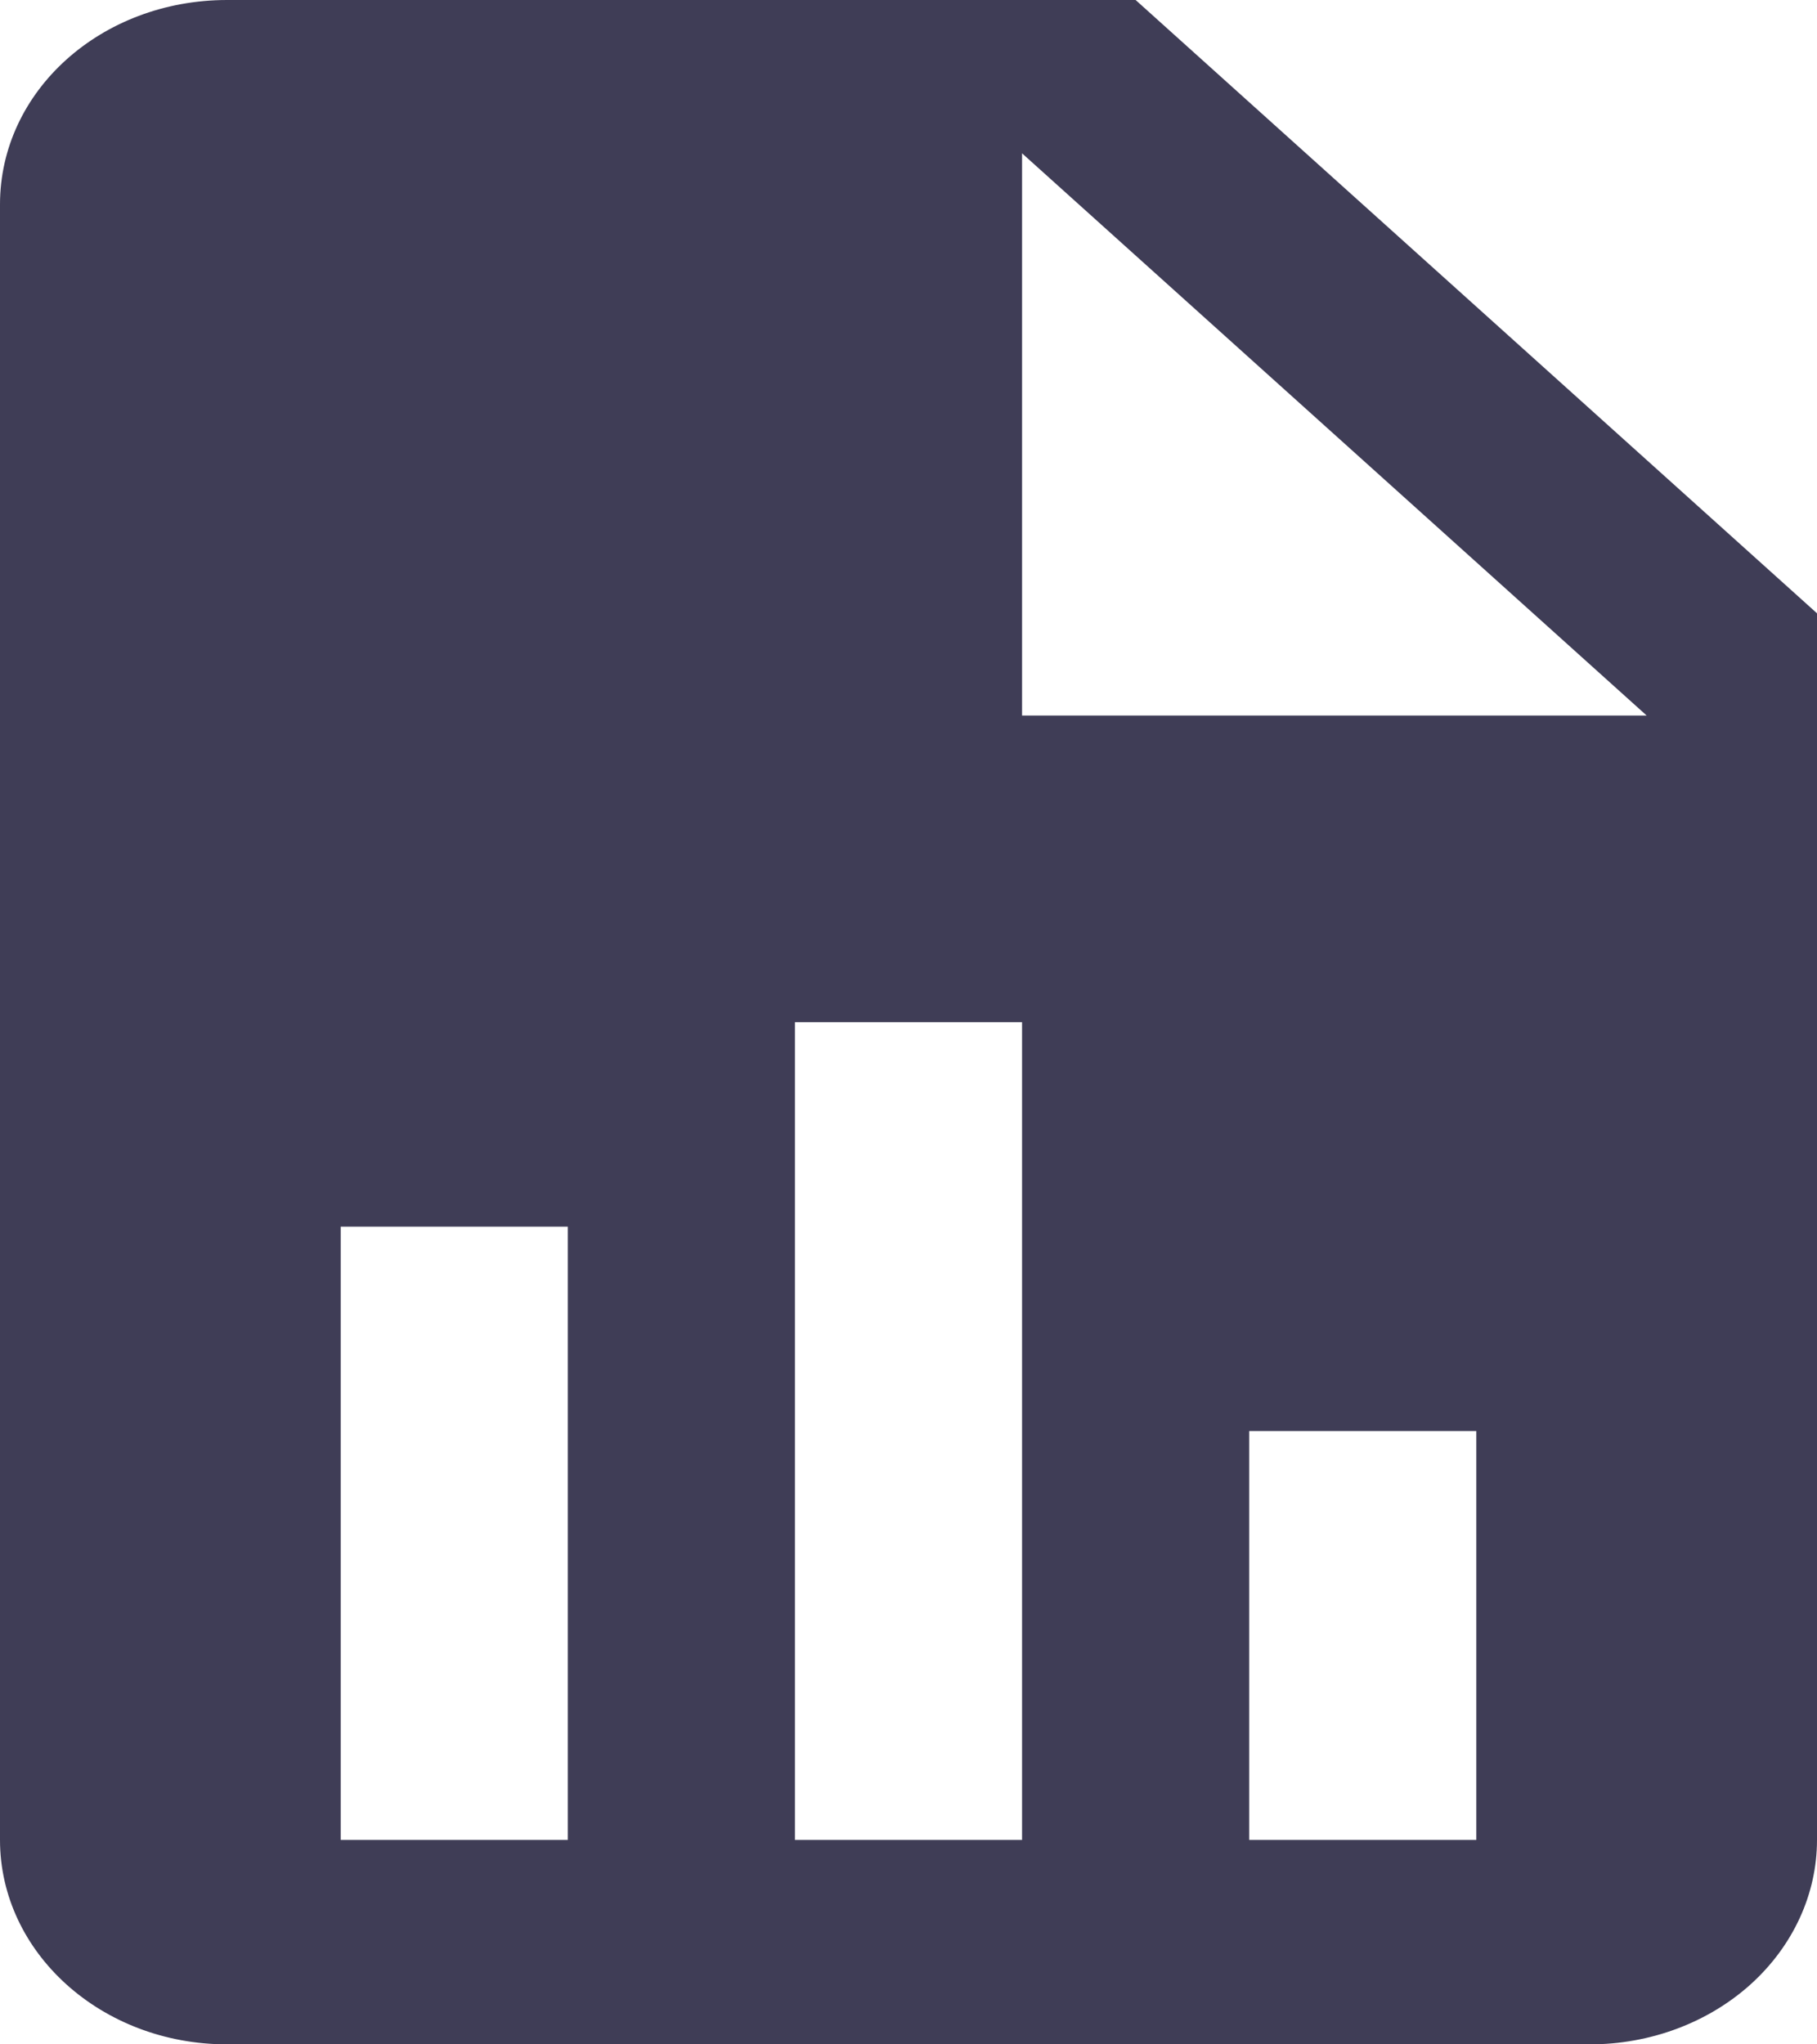 <svg width="16" height="18" viewBox="0 0 16 18" fill="none" xmlns="http://www.w3.org/2000/svg">
<path d="M9 6.3H14.5L9 1.35V6.3ZM2 0H10L16 5.4V16.2C16 16.677 15.789 17.135 15.414 17.473C15.039 17.81 14.53 18 14 18H2C0.89 18 0 17.19 0 16.2V1.8C0 0.801 0.89 0 2 0ZM3 16.2H5V10.8H3V16.2ZM7 16.2H9V9H7V16.2ZM11 16.2H13V12.6H11V16.2Z" fill="#3F3D56"/>
</svg>
